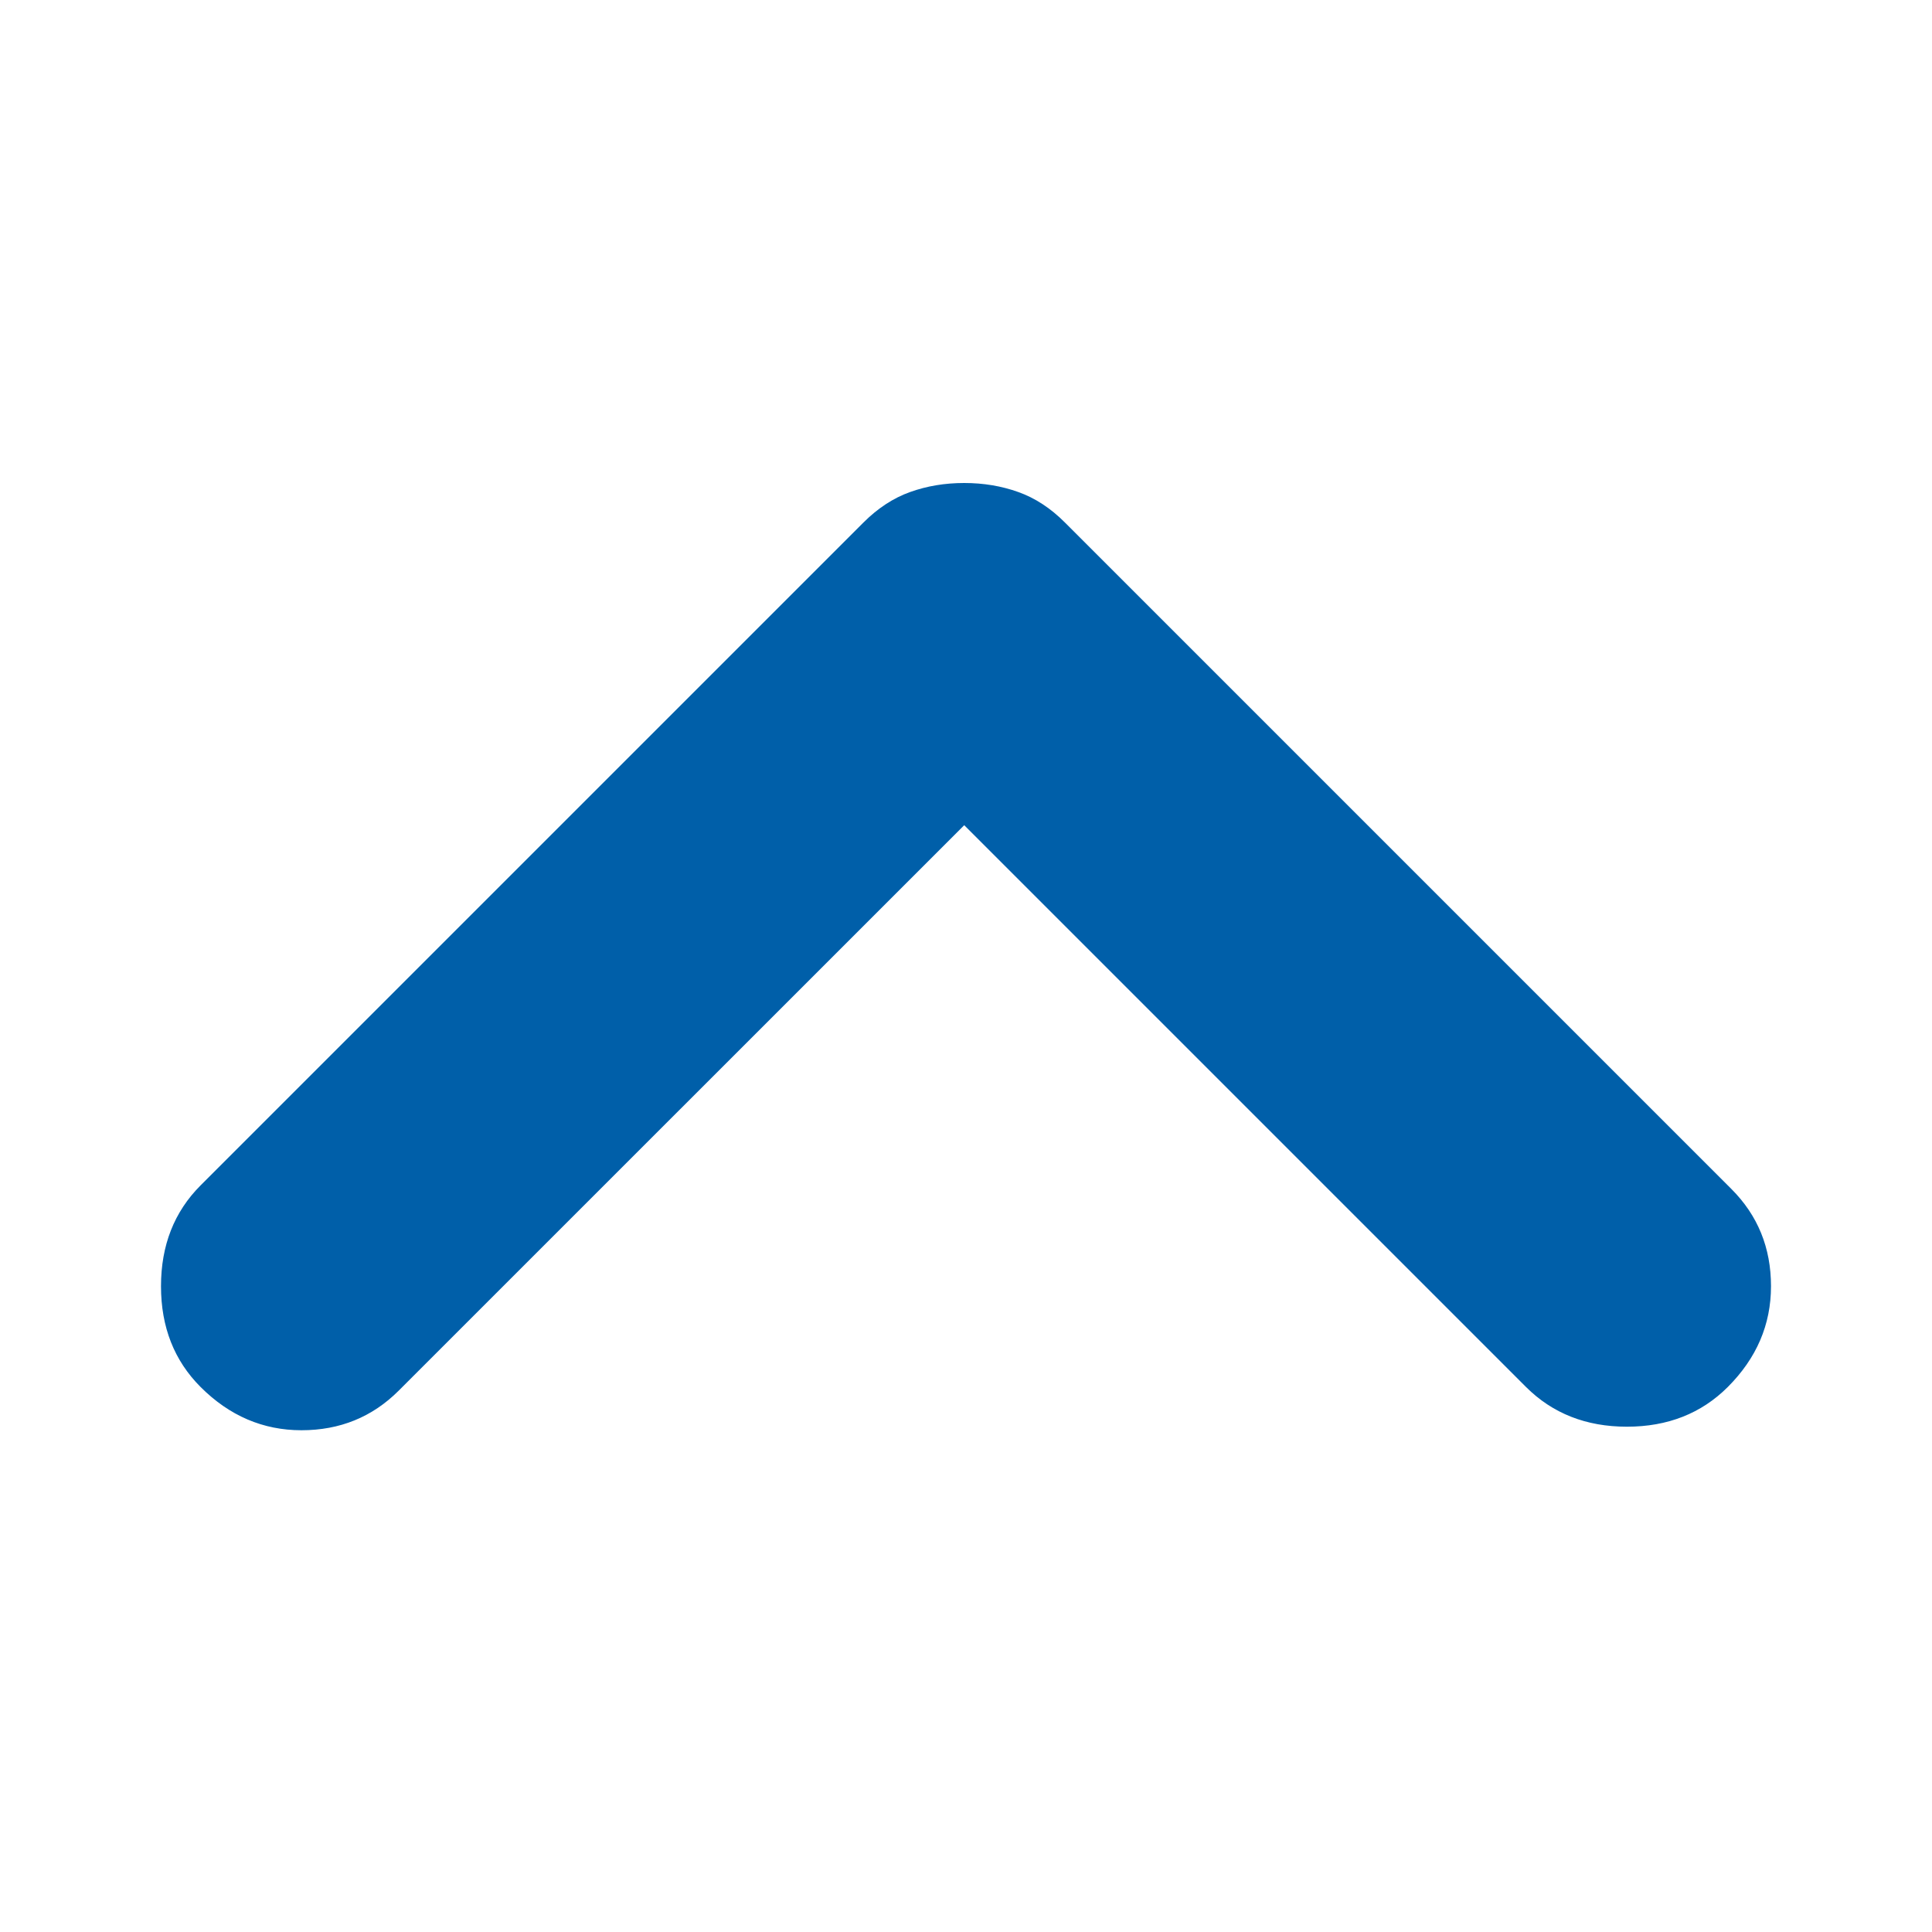 <svg xmlns="http://www.w3.org/2000/svg" width="24" height="24" viewBox="0 0 24 24" fill="none">
  <mask id="mask0_35793_28827" style="mask-type:alpha" maskUnits="userSpaceOnUse" x="0" y="0" width="24" height="24">
    <rect width="24" height="24" fill="#D9D9D9"/>
  </mask>
  <g mask="url(#mask0_35793_28827)">
    <path d="M2.492 17.23C2.164 16.902 2 16.485 2 15.978C2 15.47 2.164 15.053 2.492 14.725L10.725 6.492C10.904 6.313 11.098 6.186 11.306 6.112C11.515 6.037 11.739 6 11.978 6C12.216 6 12.44 6.037 12.649 6.112C12.858 6.186 13.052 6.313 13.23 6.492L21.508 14.77C21.836 15.098 22 15.5 22 15.978C22 16.455 21.821 16.872 21.463 17.23C21.135 17.558 20.717 17.723 20.21 17.723C19.703 17.723 19.286 17.558 18.957 17.23L11.978 10.251L4.953 17.275C4.625 17.603 4.222 17.767 3.745 17.767C3.268 17.767 2.85 17.588 2.492 17.23Z" fill="#005FA9"/>
  </g>
</svg>